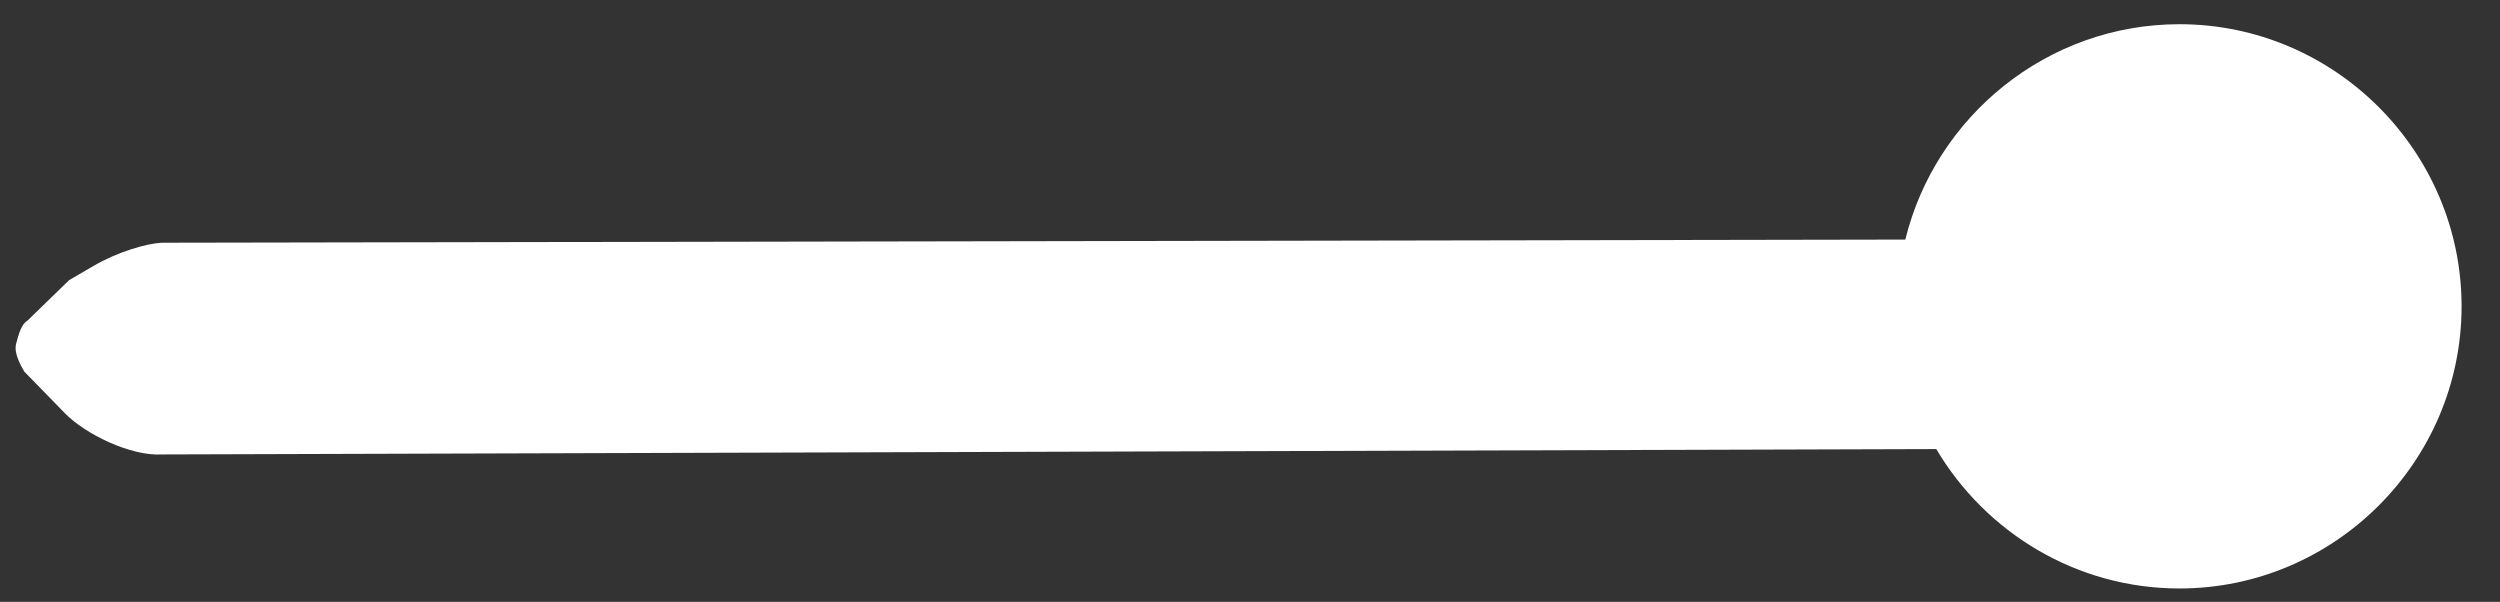 <svg width="54" height="13" viewBox="0 0 54 13" fill="none" xmlns="http://www.w3.org/2000/svg">
<rect x="0" y="0" width="54" height="13" fill="#333333" stroke="none"/>
<path fill-rule="evenodd" clip-rule="evenodd" d="M47.076 12.711C50.428 12.711 53.17 9.969 53.17 6.617C53.17 3.265 50.428 0.523 47.076 0.523C44.22 0.523 41.807 2.513 41.155 5.175L3.488 5.243C3.148 5.264 2.545 5.439 2.018 5.745L1.492 6.052L0.591 6.928C0.46 7.005 0.405 7.213 0.349 7.422C0.294 7.63 0.448 7.893 0.524 8.025L1.401 8.925C1.839 9.375 2.825 9.859 3.505 9.816L41.824 9.7C42.887 11.498 44.847 12.711 47.076 12.711Z" fill="white"/>
</svg>

